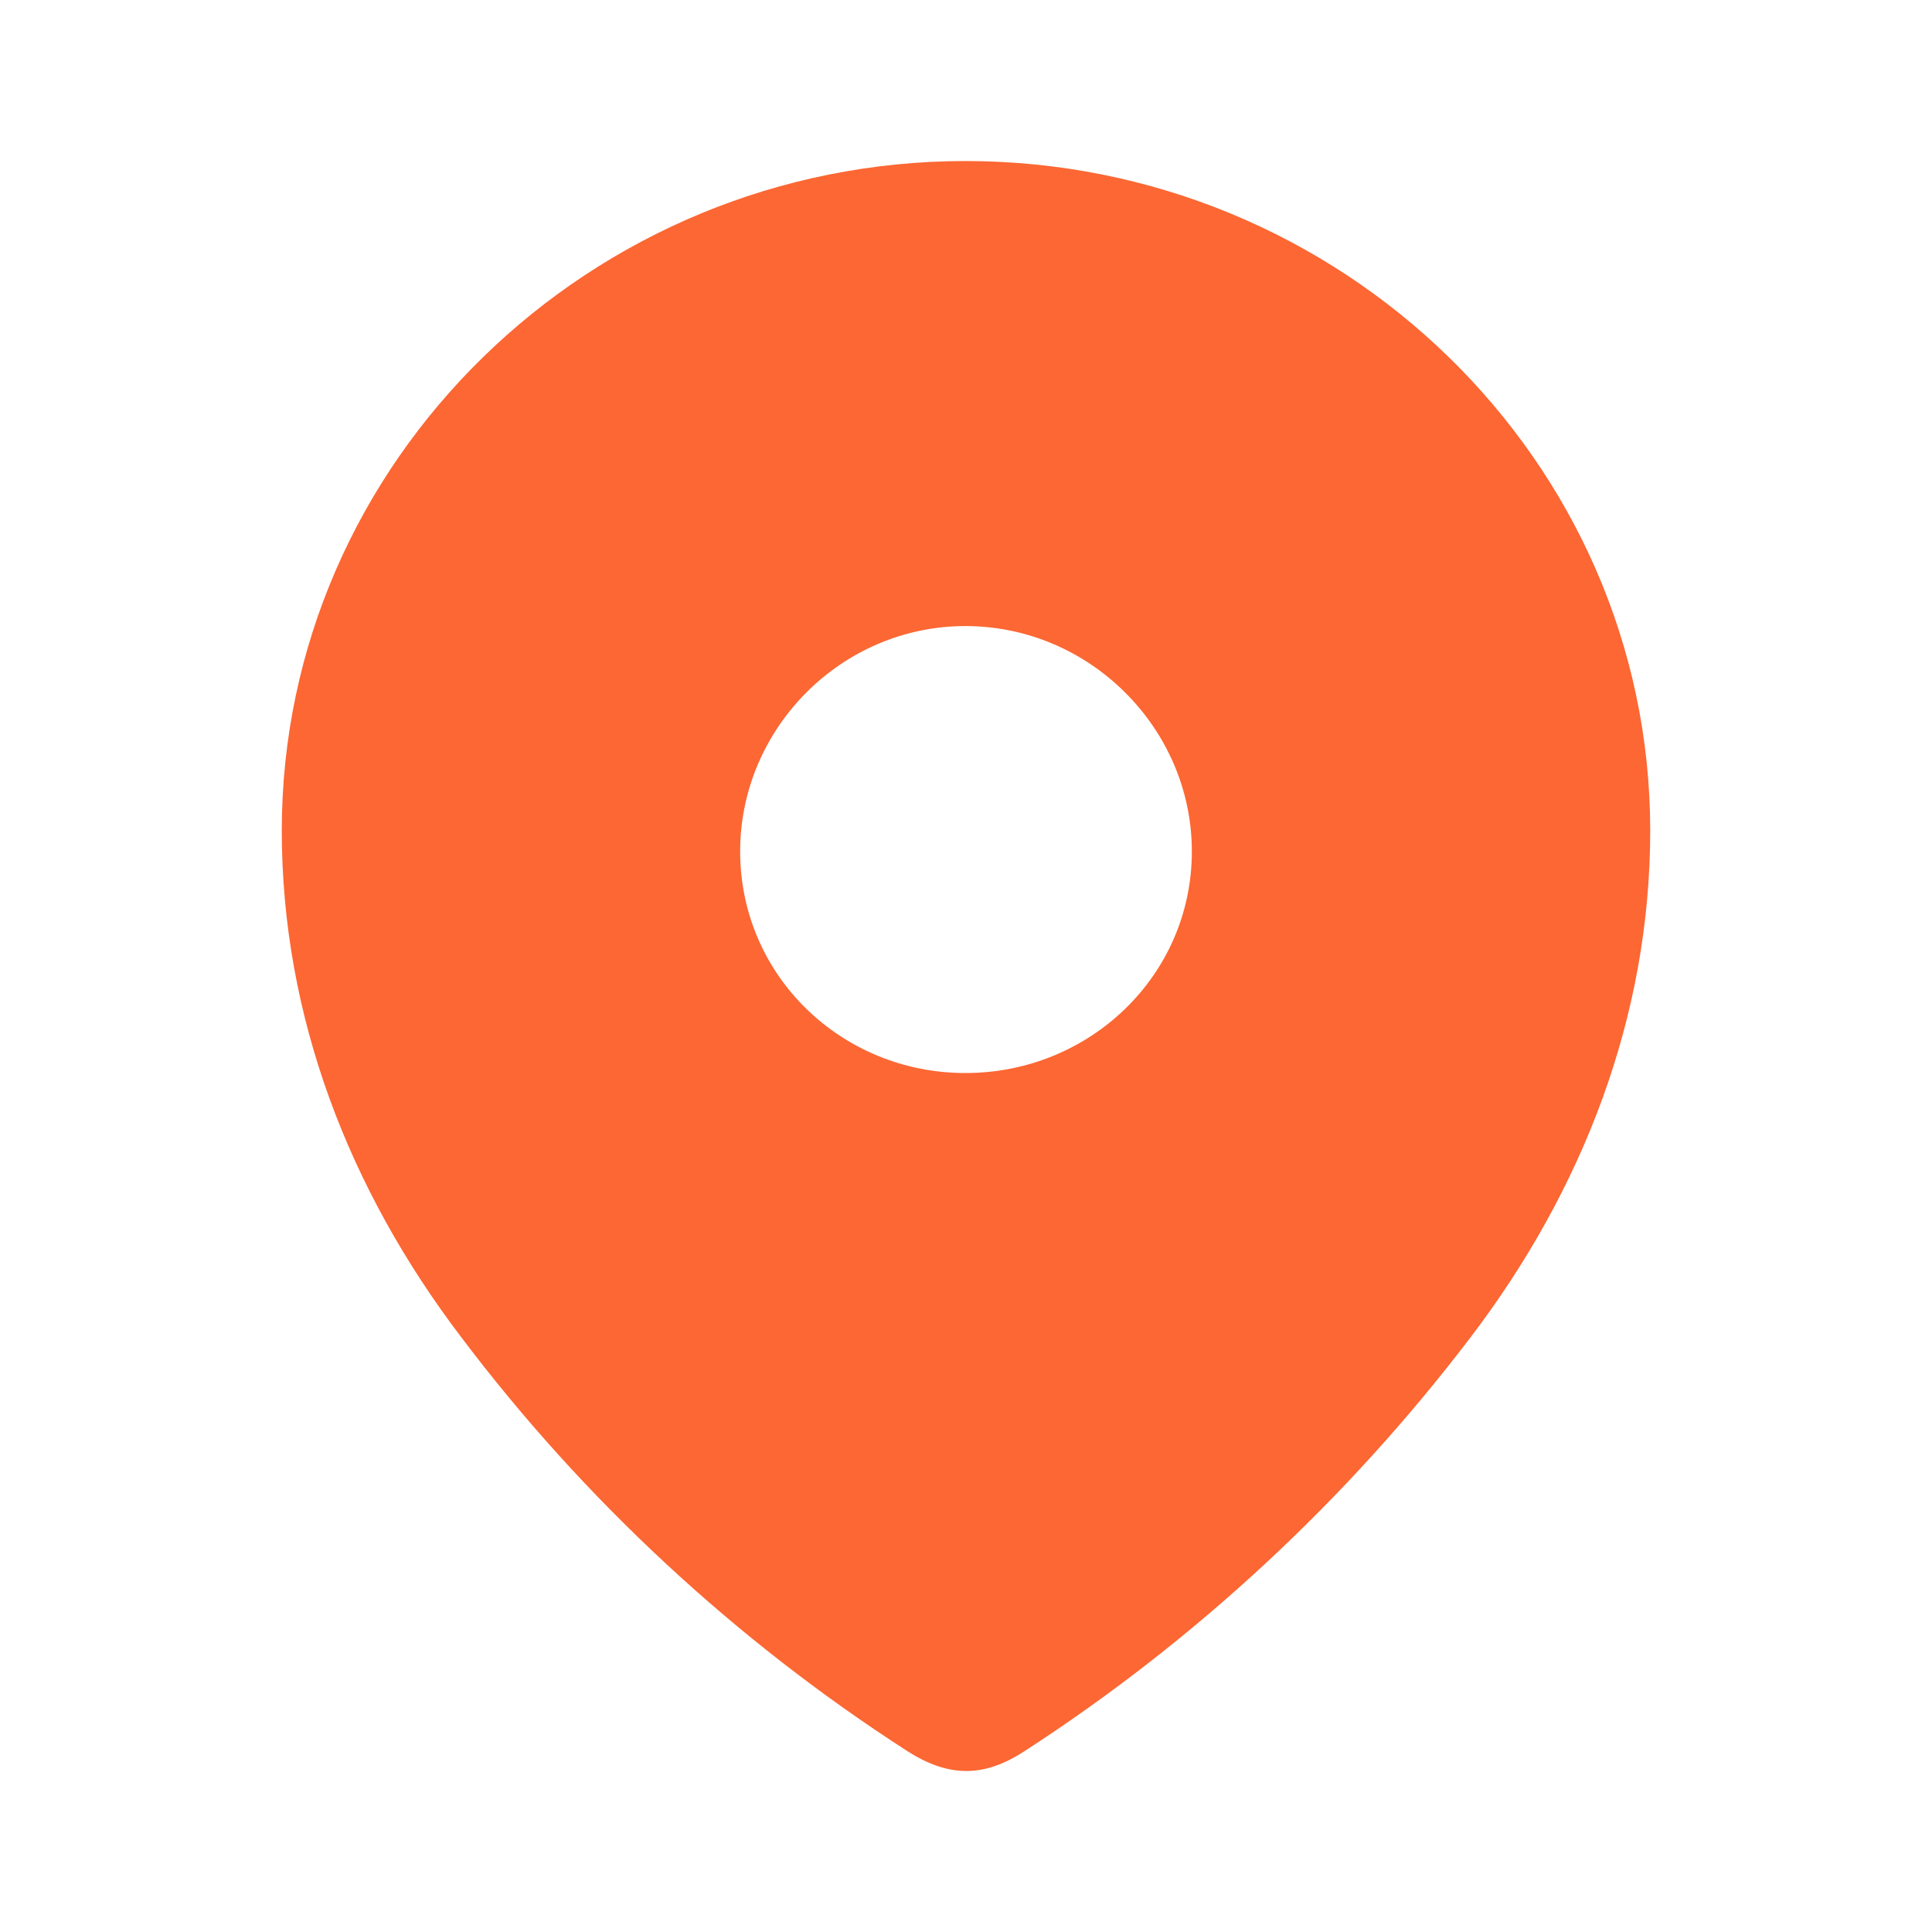 <svg width="20" height="20" viewBox="0 0 20 20" fill="none" xmlns="http://www.w3.org/2000/svg">
<path fill-rule="evenodd" clip-rule="evenodd" d="M2.917 8.598C2.917 4.765 6.12 1.667 9.994 1.667C13.88 1.667 17.083 4.765 17.083 8.598C17.083 10.53 16.381 12.323 15.224 13.843C13.949 15.52 12.377 16.981 10.607 18.127C10.202 18.392 9.836 18.412 9.392 18.127C7.612 16.981 6.04 15.52 4.775 13.843C3.618 12.323 2.917 10.53 2.917 8.598ZM7.662 8.814C7.662 10.098 8.71 11.108 9.994 11.108C11.28 11.108 12.338 10.098 12.338 8.814C12.338 7.54 11.28 6.481 9.994 6.481C8.71 6.481 7.662 7.54 7.662 8.814Z" fill="#FC6733"/>
</svg>
